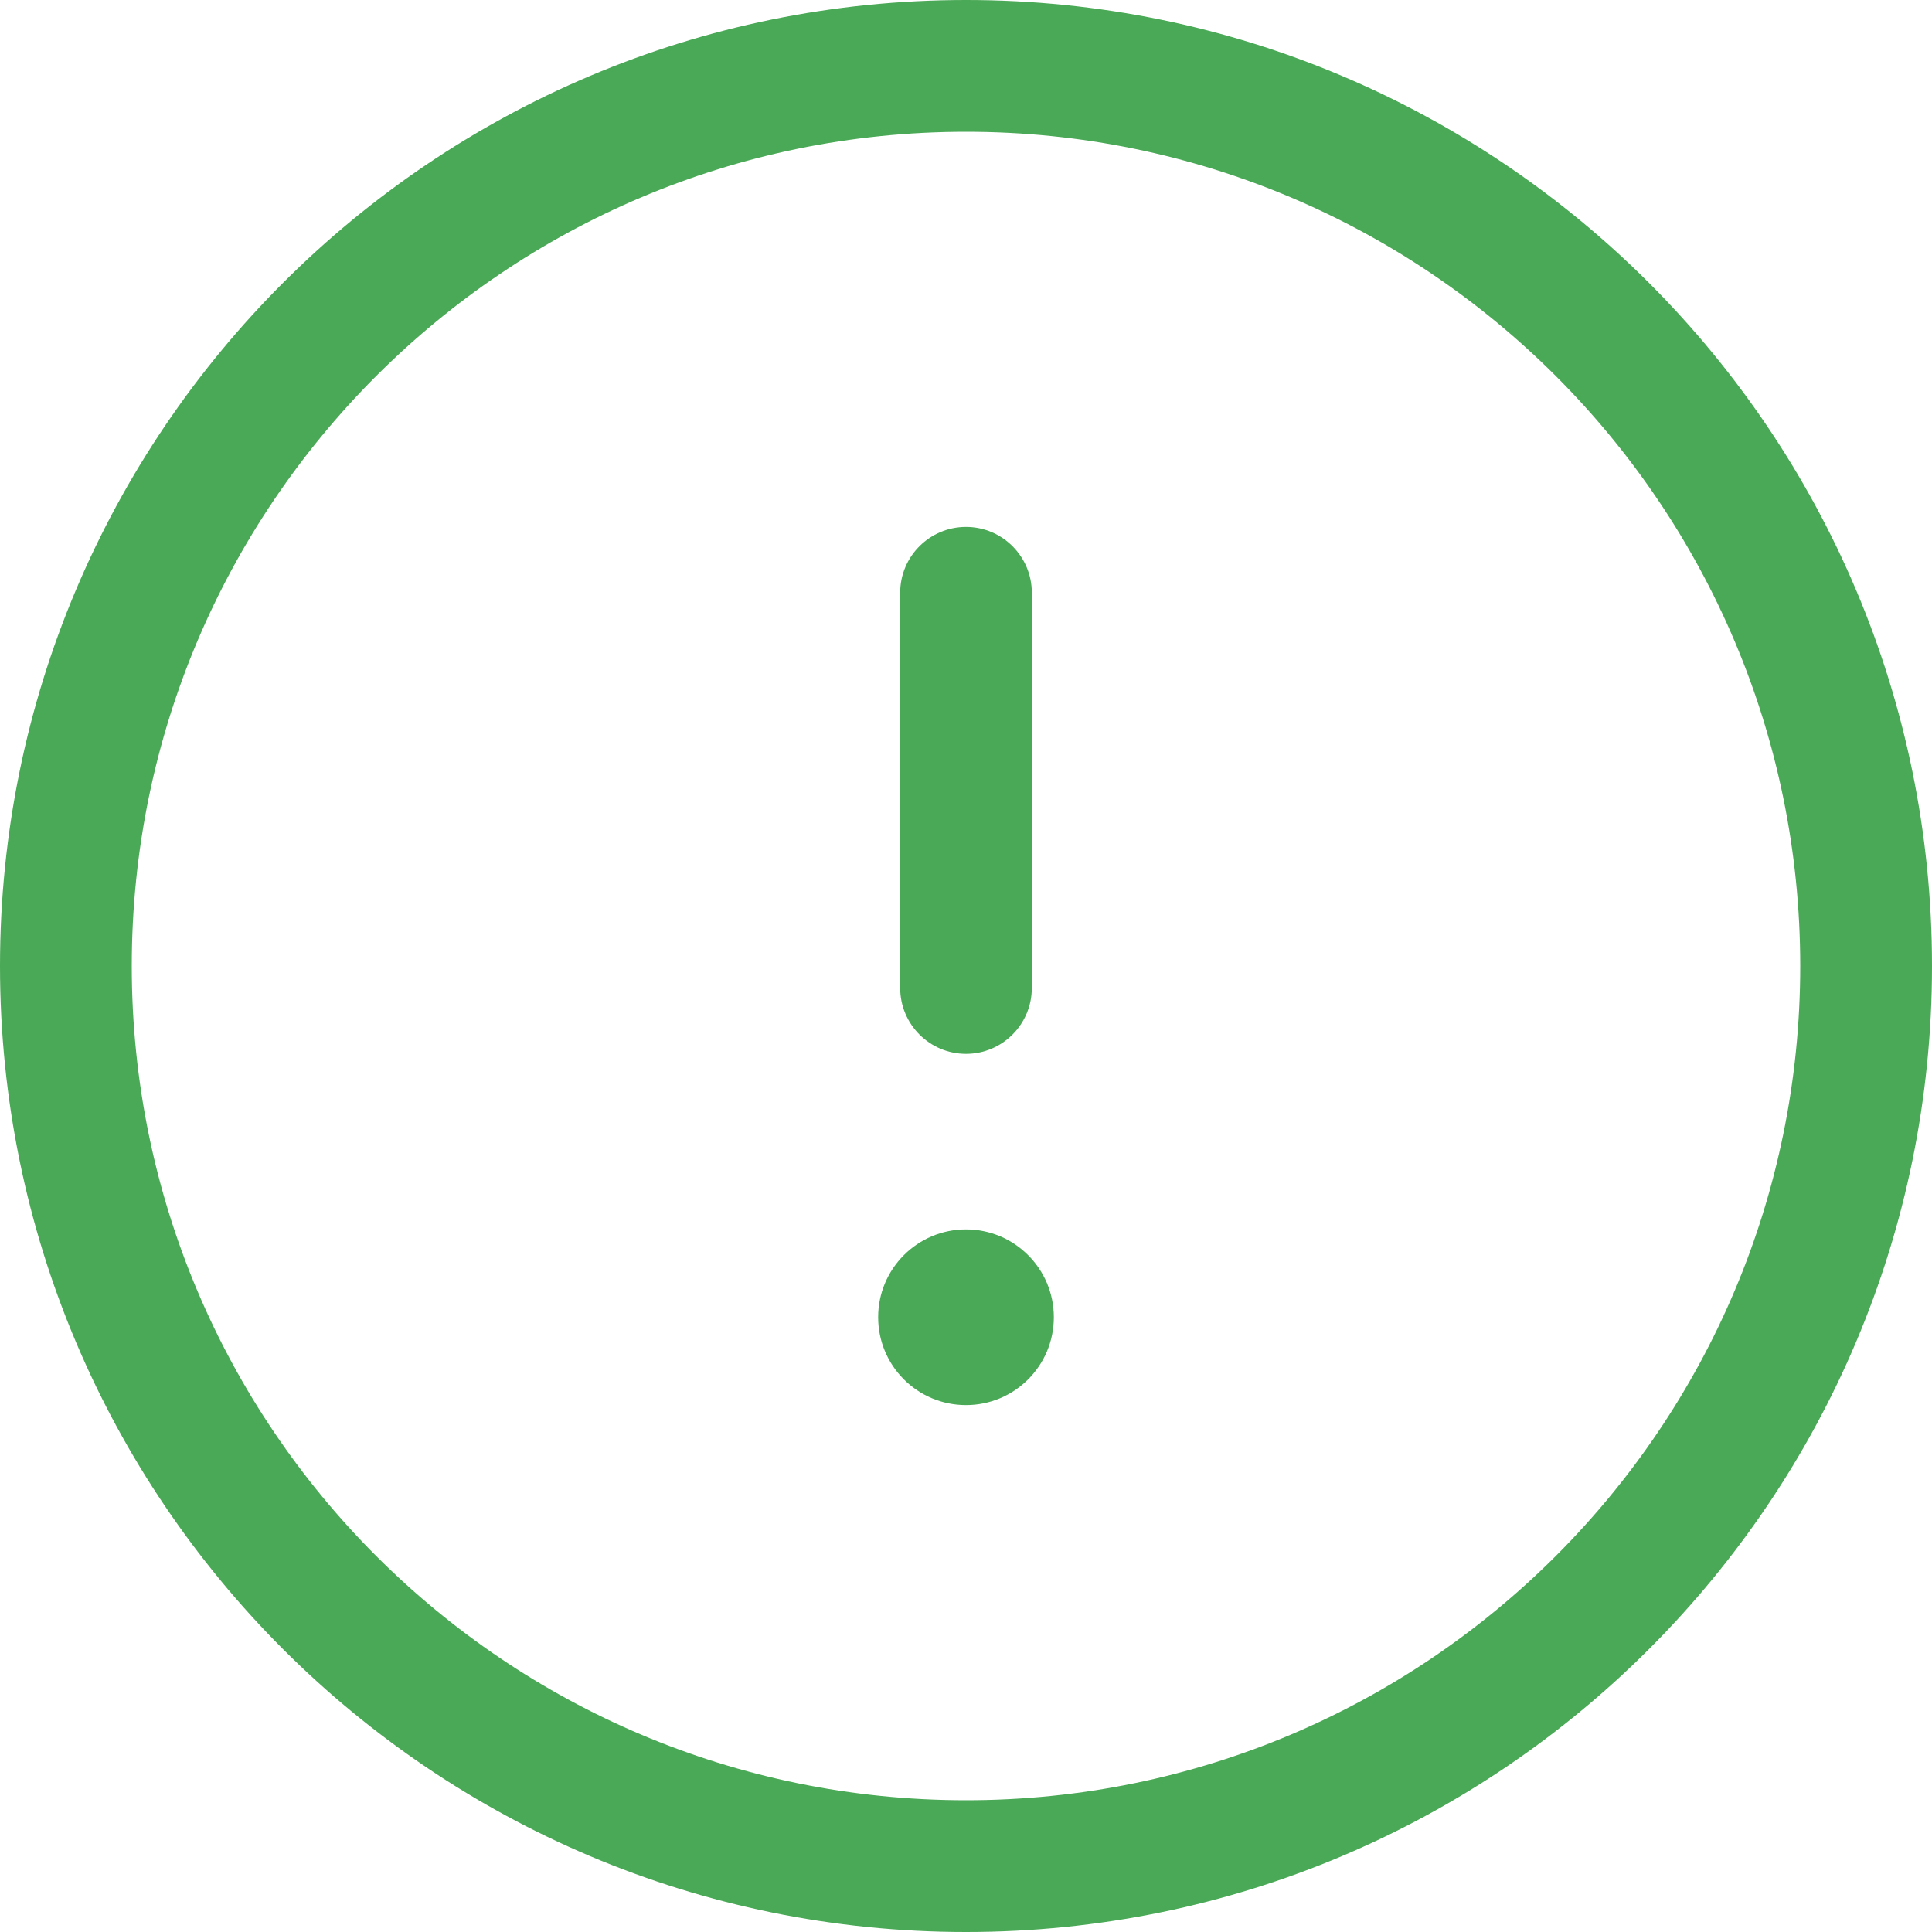 <svg width="15" height="15" viewBox="0 0 15 15" fill="none" xmlns="http://www.w3.org/2000/svg">
  <path d="M7.5 4.091C7.782 4.091 8.011 4.32 8.011 4.602V7.67C8.011 7.953 7.782 8.182 7.5 8.182C7.218 8.182 6.989 7.953 6.989 7.67V4.602C6.989 4.32 7.218 4.091 7.5 4.091Z" fill="#4AA956"/>
  <path d="M8.182 10.227C8.182 10.604 7.877 10.909 7.5 10.909C7.123 10.909 6.818 10.604 6.818 10.227C6.818 9.851 7.123 9.545 7.5 9.545C7.877 9.545 8.182 9.851 8.182 10.227Z" fill="#4AA956"/>
  <path fill-rule="evenodd" clip-rule="evenodd" d="M7.5 0C3.358 0 0 3.358 0 7.5C0 11.642 3.358 15 7.5 15C11.642 15 15 11.642 15 7.5C15 3.358 11.642 0 7.5 0ZM1.023 7.5C1.023 3.923 3.923 1.023 7.5 1.023C11.077 1.023 13.977 3.923 13.977 7.5C13.977 11.077 11.077 13.977 7.5 13.977C3.923 13.977 1.023 11.077 1.023 7.5Z" fill="#4AA956"/>
</svg>

